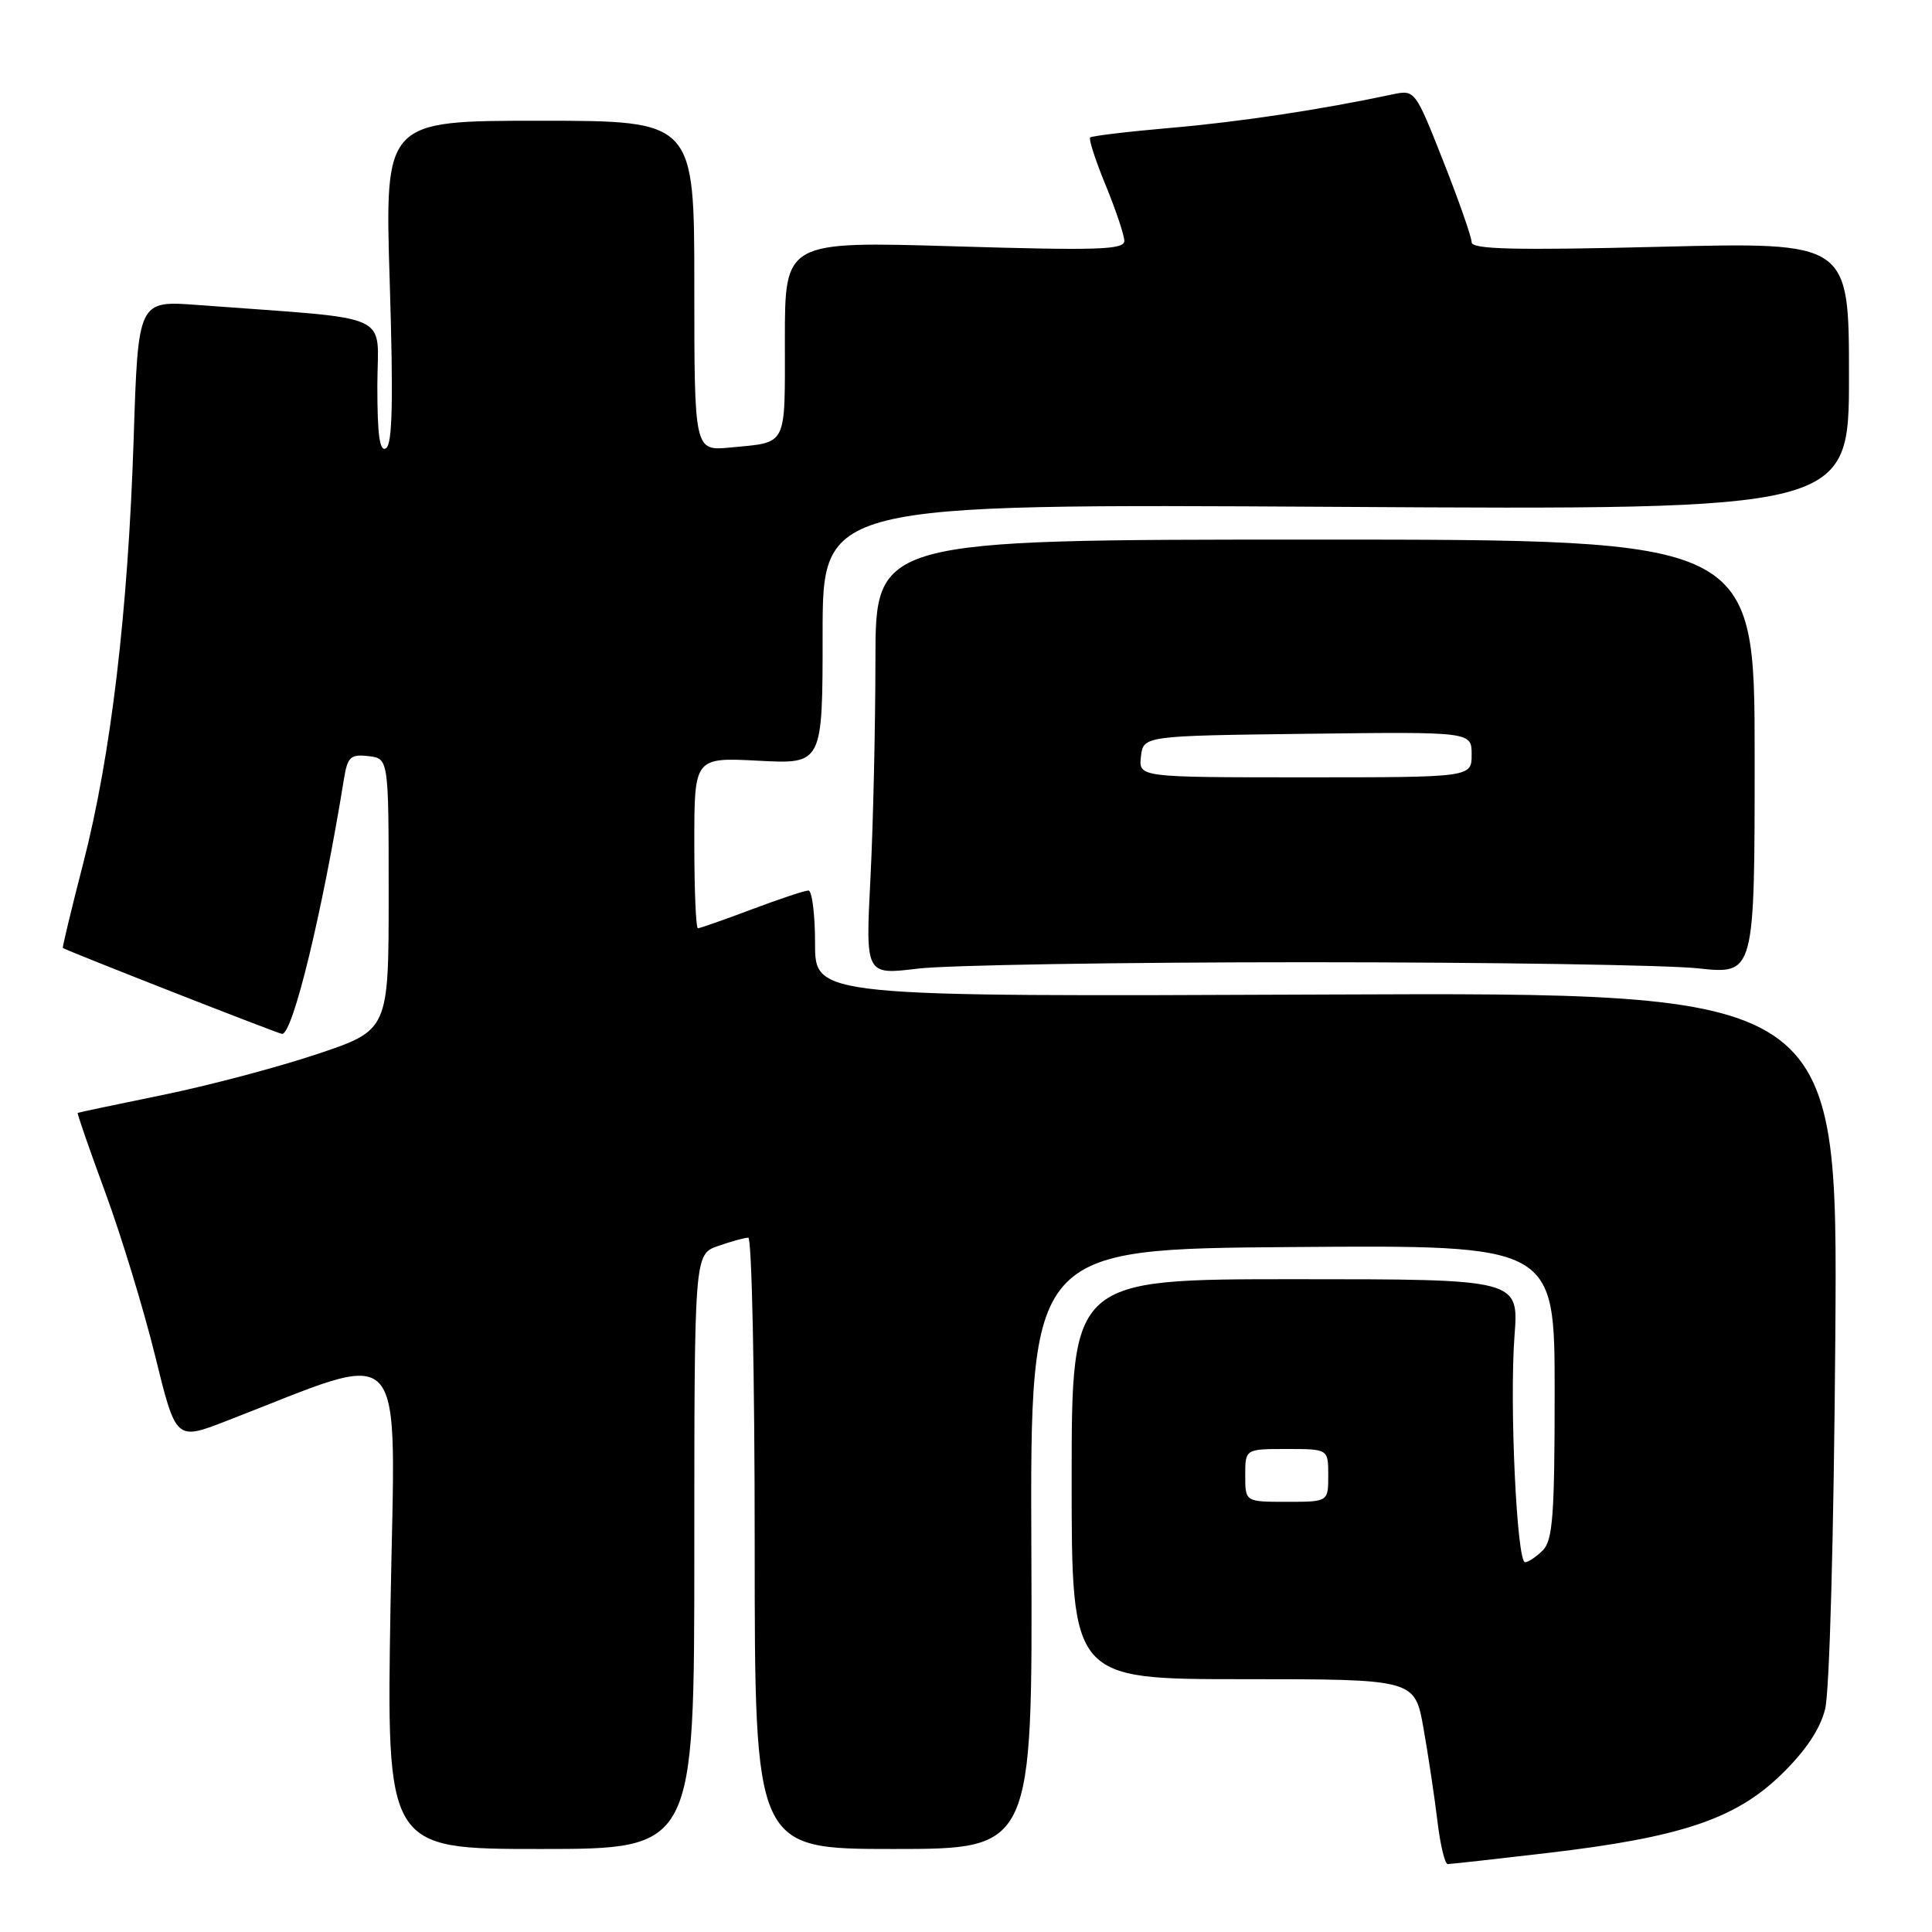 <?xml version="1.0" encoding="UTF-8" standalone="no"?>
<!DOCTYPE svg PUBLIC "-//W3C//DTD SVG 1.1//EN" "http://www.w3.org/Graphics/SVG/1.1/DTD/svg11.dtd" >
<svg xmlns="http://www.w3.org/2000/svg" xmlns:xlink="http://www.w3.org/1999/xlink" version="1.1" viewBox="0 0 256 256">
 <g >
 <path fill="currentColor"
d=" M 205.04 245.53 C 222.66 243.47 229.93 241.04 235.97 235.19 C 239.21 232.06 241.15 229.17 241.83 226.50 C 242.43 224.18 242.99 203.44 243.19 177.00 C 243.52 131.50 243.52 131.50 175.76 131.78 C 108.00 132.07 108.00 132.07 108.00 125.03 C 108.00 121.16 107.60 118.00 107.12 118.00 C 106.63 118.00 103.25 119.13 99.60 120.50 C 95.94 121.88 92.74 123.00 92.48 123.00 C 92.21 123.00 92.00 117.91 92.00 111.68 C 92.00 100.36 92.00 100.36 100.50 100.80 C 109.00 101.25 109.00 101.25 109.00 84.00 C 109.00 66.76 109.00 66.76 177.00 67.16 C 245.00 67.57 245.00 67.57 245.00 49.83 C 245.00 32.08 245.00 32.08 220.00 32.70 C 200.66 33.18 195.00 33.04 195.00 32.10 C 195.00 31.43 193.31 26.60 191.25 21.38 C 187.51 11.91 187.49 11.88 184.50 12.51 C 175.07 14.52 164.29 16.15 155.17 16.94 C 149.49 17.43 144.66 18.01 144.45 18.22 C 144.24 18.43 145.16 21.28 146.51 24.55 C 147.85 27.82 148.96 31.13 148.98 31.91 C 149.00 33.10 145.51 33.21 126.50 32.64 C 104.00 31.97 104.00 31.97 104.00 45.02 C 104.00 59.40 104.42 58.56 96.75 59.30 C 92.00 59.75 92.00 59.75 92.00 37.88 C 92.00 16.00 92.00 16.00 71.49 16.00 C 50.98 16.00 50.98 16.00 51.64 37.35 C 52.13 53.02 52.00 58.88 51.15 59.40 C 50.31 59.92 50.00 57.67 50.00 51.16 C 50.00 41.16 52.79 42.41 26.15 40.41 C 18.30 39.82 18.30 39.82 17.71 58.16 C 16.96 81.14 14.70 100.14 11.02 114.42 C 9.45 120.51 8.24 125.55 8.33 125.61 C 8.93 126.02 36.94 137.00 37.38 137.00 C 38.81 137.00 42.71 120.91 45.58 103.19 C 46.05 100.29 46.45 99.92 48.81 100.19 C 51.50 100.50 51.50 100.50 51.50 118.50 C 51.50 136.50 51.50 136.50 42.00 139.68 C 36.77 141.43 27.55 143.87 21.50 145.10 C 15.45 146.34 10.41 147.40 10.30 147.46 C 10.19 147.52 11.84 152.27 13.96 158.03 C 16.08 163.79 19.05 173.53 20.56 179.68 C 23.31 190.87 23.31 190.87 29.91 188.32 C 54.51 178.83 52.36 176.45 51.75 212.53 C 51.20 245.00 51.20 245.00 71.60 245.00 C 92.00 245.00 92.00 245.00 92.00 205.60 C 92.00 166.20 92.00 166.20 95.15 165.10 C 96.88 164.49 98.68 164.00 99.15 164.00 C 99.62 164.00 100.00 182.22 100.00 204.50 C 100.00 245.00 100.00 245.00 118.41 245.00 C 136.82 245.00 136.82 245.00 136.66 205.25 C 136.50 165.50 136.50 165.50 171.25 165.24 C 206.00 164.97 206.00 164.97 206.00 184.42 C 206.00 200.76 205.75 204.11 204.43 205.43 C 203.56 206.29 202.51 207.00 202.08 207.00 C 200.98 207.00 200.00 185.95 200.68 177.00 C 201.25 169.50 201.25 169.50 171.63 169.50 C 142.00 169.50 142.00 169.50 142.00 196.00 C 142.00 222.50 142.00 222.50 164.73 222.50 C 187.47 222.50 187.47 222.50 188.62 229.00 C 189.25 232.57 190.08 238.09 190.46 241.25 C 190.83 244.41 191.45 247.00 191.83 247.00 C 192.20 247.00 198.15 246.34 205.04 245.53 Z  M 173.00 127.50 C 197.48 127.50 220.88 127.87 225.00 128.31 C 232.50 129.12 232.50 129.12 232.50 100.31 C 232.50 71.50 232.50 71.50 174.25 71.50 C 116.00 71.50 116.00 71.50 116.00 87.50 C 115.99 96.30 115.70 109.28 115.34 116.35 C 114.68 129.19 114.68 129.19 121.59 128.35 C 125.39 127.88 148.52 127.50 173.00 127.50 Z  M 165.00 195.50 C 165.00 192.00 165.00 192.00 170.50 192.00 C 176.00 192.00 176.00 192.00 176.00 195.50 C 176.00 199.00 176.00 199.00 170.50 199.00 C 165.00 199.00 165.00 199.00 165.00 195.50 Z  M 151.18 100.25 C 151.50 97.50 151.50 97.50 173.25 97.23 C 195.00 96.96 195.00 96.96 195.00 99.98 C 195.00 103.00 195.00 103.00 172.93 103.00 C 150.87 103.00 150.87 103.00 151.18 100.25 Z "/>
</g>
</svg>